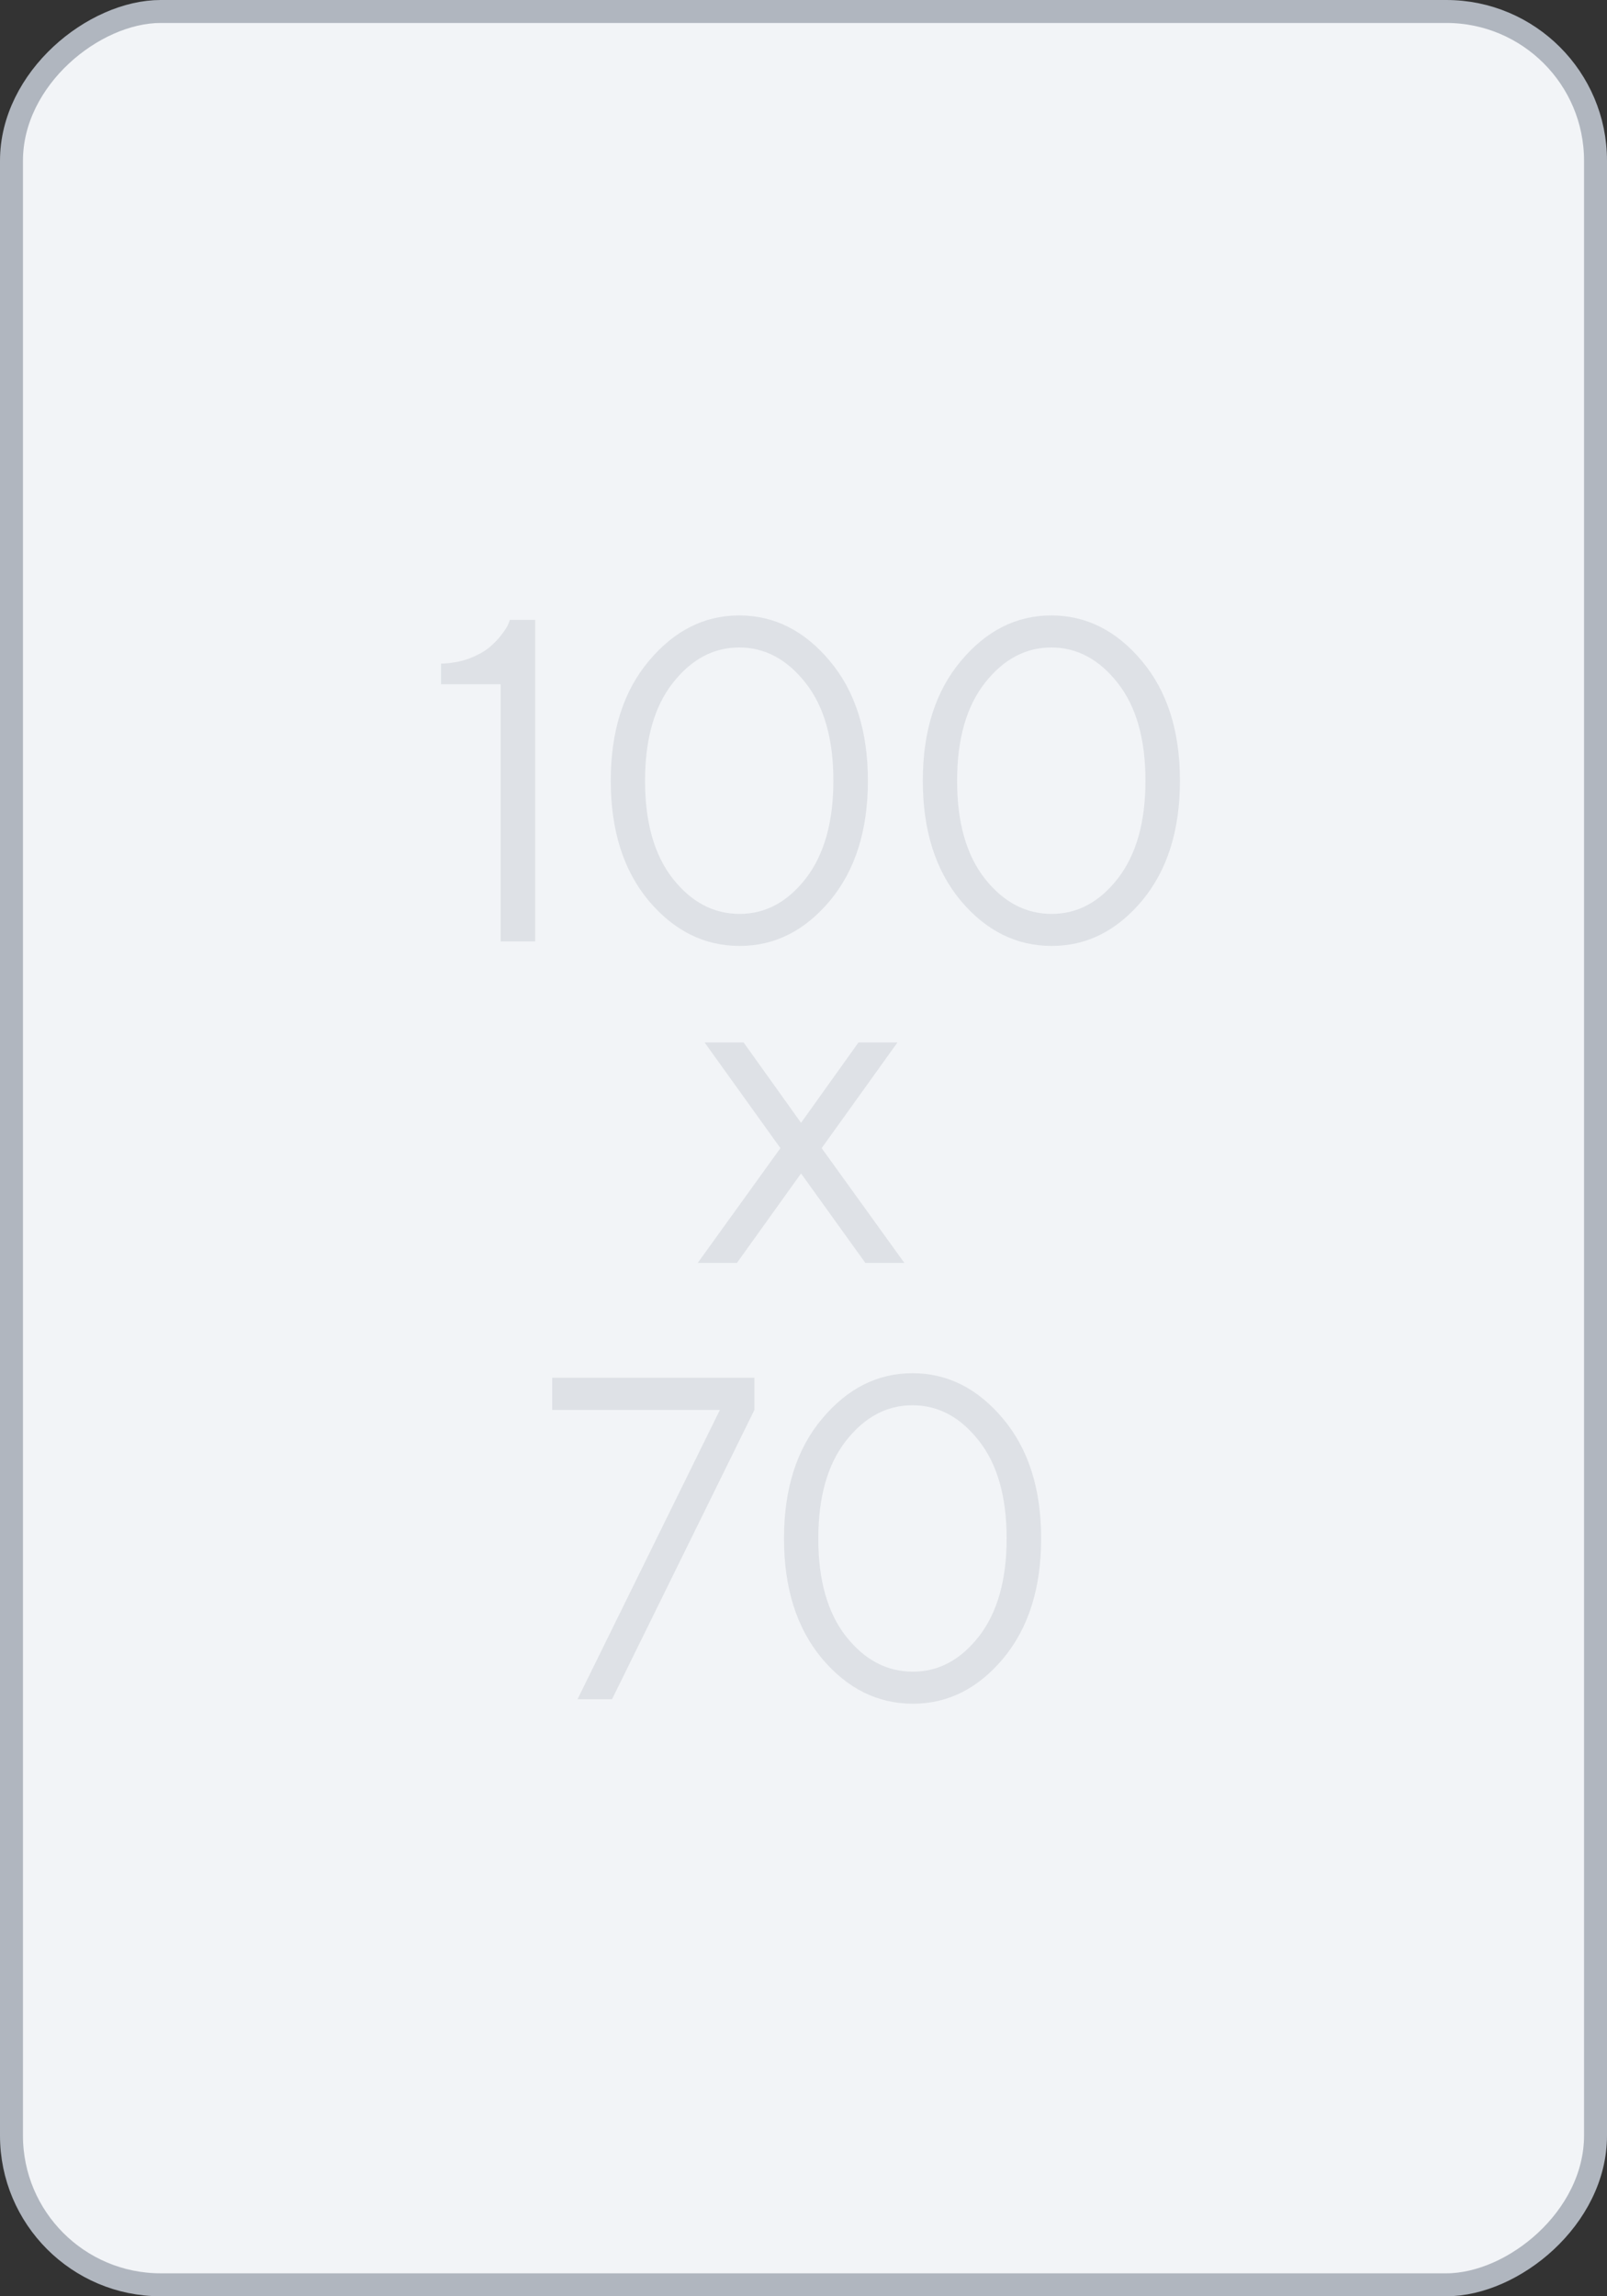 <svg width="70" height="100" viewBox="0 0 70 100" fill="none" xmlns="http://www.w3.org/2000/svg">
<rect x="0" y="0" width="70" height="100" fill="#333333" stroke="none"/>
<rect x="0.5" y="99.5" width="99" height="69" rx="6.5" transform="rotate(-90 0.5 99.5)" fill="#F2F4F7" stroke="#B0B6BF"/>
<g opacity="0.3">
<path d="M22.209 26.996H23.312L23.312 41H21.809L21.809 29.799H19.211V28.9C19.667 28.887 20.077 28.812 20.441 28.676C20.806 28.533 21.096 28.373 21.311 28.197C21.525 28.015 21.701 27.833 21.838 27.65C21.981 27.468 22.079 27.318 22.131 27.201L22.209 26.996ZM29.309 29.74C28.501 30.769 28.098 32.191 28.098 34.008C28.098 35.818 28.501 37.237 29.309 38.266C30.116 39.288 31.086 39.799 32.219 39.799C33.339 39.799 34.299 39.285 35.1 38.256C35.9 37.221 36.301 35.801 36.301 33.998C36.301 32.182 35.897 30.762 35.09 29.74C34.283 28.712 33.319 28.197 32.199 28.197C31.079 28.197 30.116 28.712 29.309 29.74ZM36.145 28.783C37.251 30.098 37.805 31.837 37.805 33.998C37.805 36.16 37.255 37.901 36.154 39.223C35.054 40.538 33.742 41.195 32.219 41.195C30.682 41.195 29.361 40.538 28.254 39.223C27.154 37.901 26.604 36.16 26.604 33.998C26.604 31.837 27.157 30.098 28.264 28.783C29.37 27.462 30.682 26.801 32.199 26.801C33.723 26.801 35.038 27.462 36.145 28.783ZM42.902 29.74C42.095 30.769 41.691 32.191 41.691 34.008C41.691 35.818 42.095 37.237 42.902 38.266C43.71 39.288 44.68 39.799 45.812 39.799C46.932 39.799 47.893 39.285 48.693 38.256C49.494 37.221 49.895 35.801 49.895 33.998C49.895 32.182 49.491 30.762 48.684 29.74C47.876 28.712 46.913 28.197 45.793 28.197C44.673 28.197 43.71 28.712 42.902 29.74ZM49.738 28.783C50.845 30.098 51.398 31.837 51.398 33.998C51.398 36.16 50.848 37.901 49.748 39.223C48.648 40.538 47.336 41.195 45.812 41.195C44.276 41.195 42.954 40.538 41.848 39.223C40.747 37.901 40.197 36.16 40.197 33.998C40.197 31.837 40.751 30.098 41.857 28.783C42.964 27.462 44.276 26.801 45.793 26.801C47.316 26.801 48.632 27.462 49.738 28.783Z" fill="#B0B6BF"/>
<path d="M34.893 51.103L32.1 55H30.391L33.994 50L30.693 45.4H32.393L34.893 48.897L37.393 45.4H39.092L35.791 50L39.395 55H37.695L34.893 51.103Z" fill="#B0B6BF"/>
<path d="M24.053 59.996H32.861V61.402L26.66 74H25.156L31.357 61.402H24.053V59.996ZM36.855 62.74C36.048 63.769 35.645 65.191 35.645 67.008C35.645 68.818 36.048 70.237 36.855 71.266C37.663 72.288 38.633 72.799 39.766 72.799C40.885 72.799 41.846 72.284 42.647 71.256C43.447 70.221 43.848 68.801 43.848 66.998C43.848 65.182 43.444 63.762 42.637 62.74C41.829 61.712 40.866 61.197 39.746 61.197C38.626 61.197 37.663 61.712 36.855 62.74ZM43.691 61.783C44.798 63.098 45.352 64.837 45.352 66.998C45.352 69.159 44.801 70.901 43.701 72.223C42.601 73.538 41.289 74.195 39.766 74.195C38.229 74.195 36.908 73.538 35.801 72.223C34.7 70.901 34.15 69.159 34.15 66.998C34.15 64.837 34.704 63.098 35.81 61.783C36.917 60.462 38.229 59.801 39.746 59.801C41.27 59.801 42.585 60.462 43.691 61.783Z" fill="#B0B6BF"/>
</g>
</svg>
